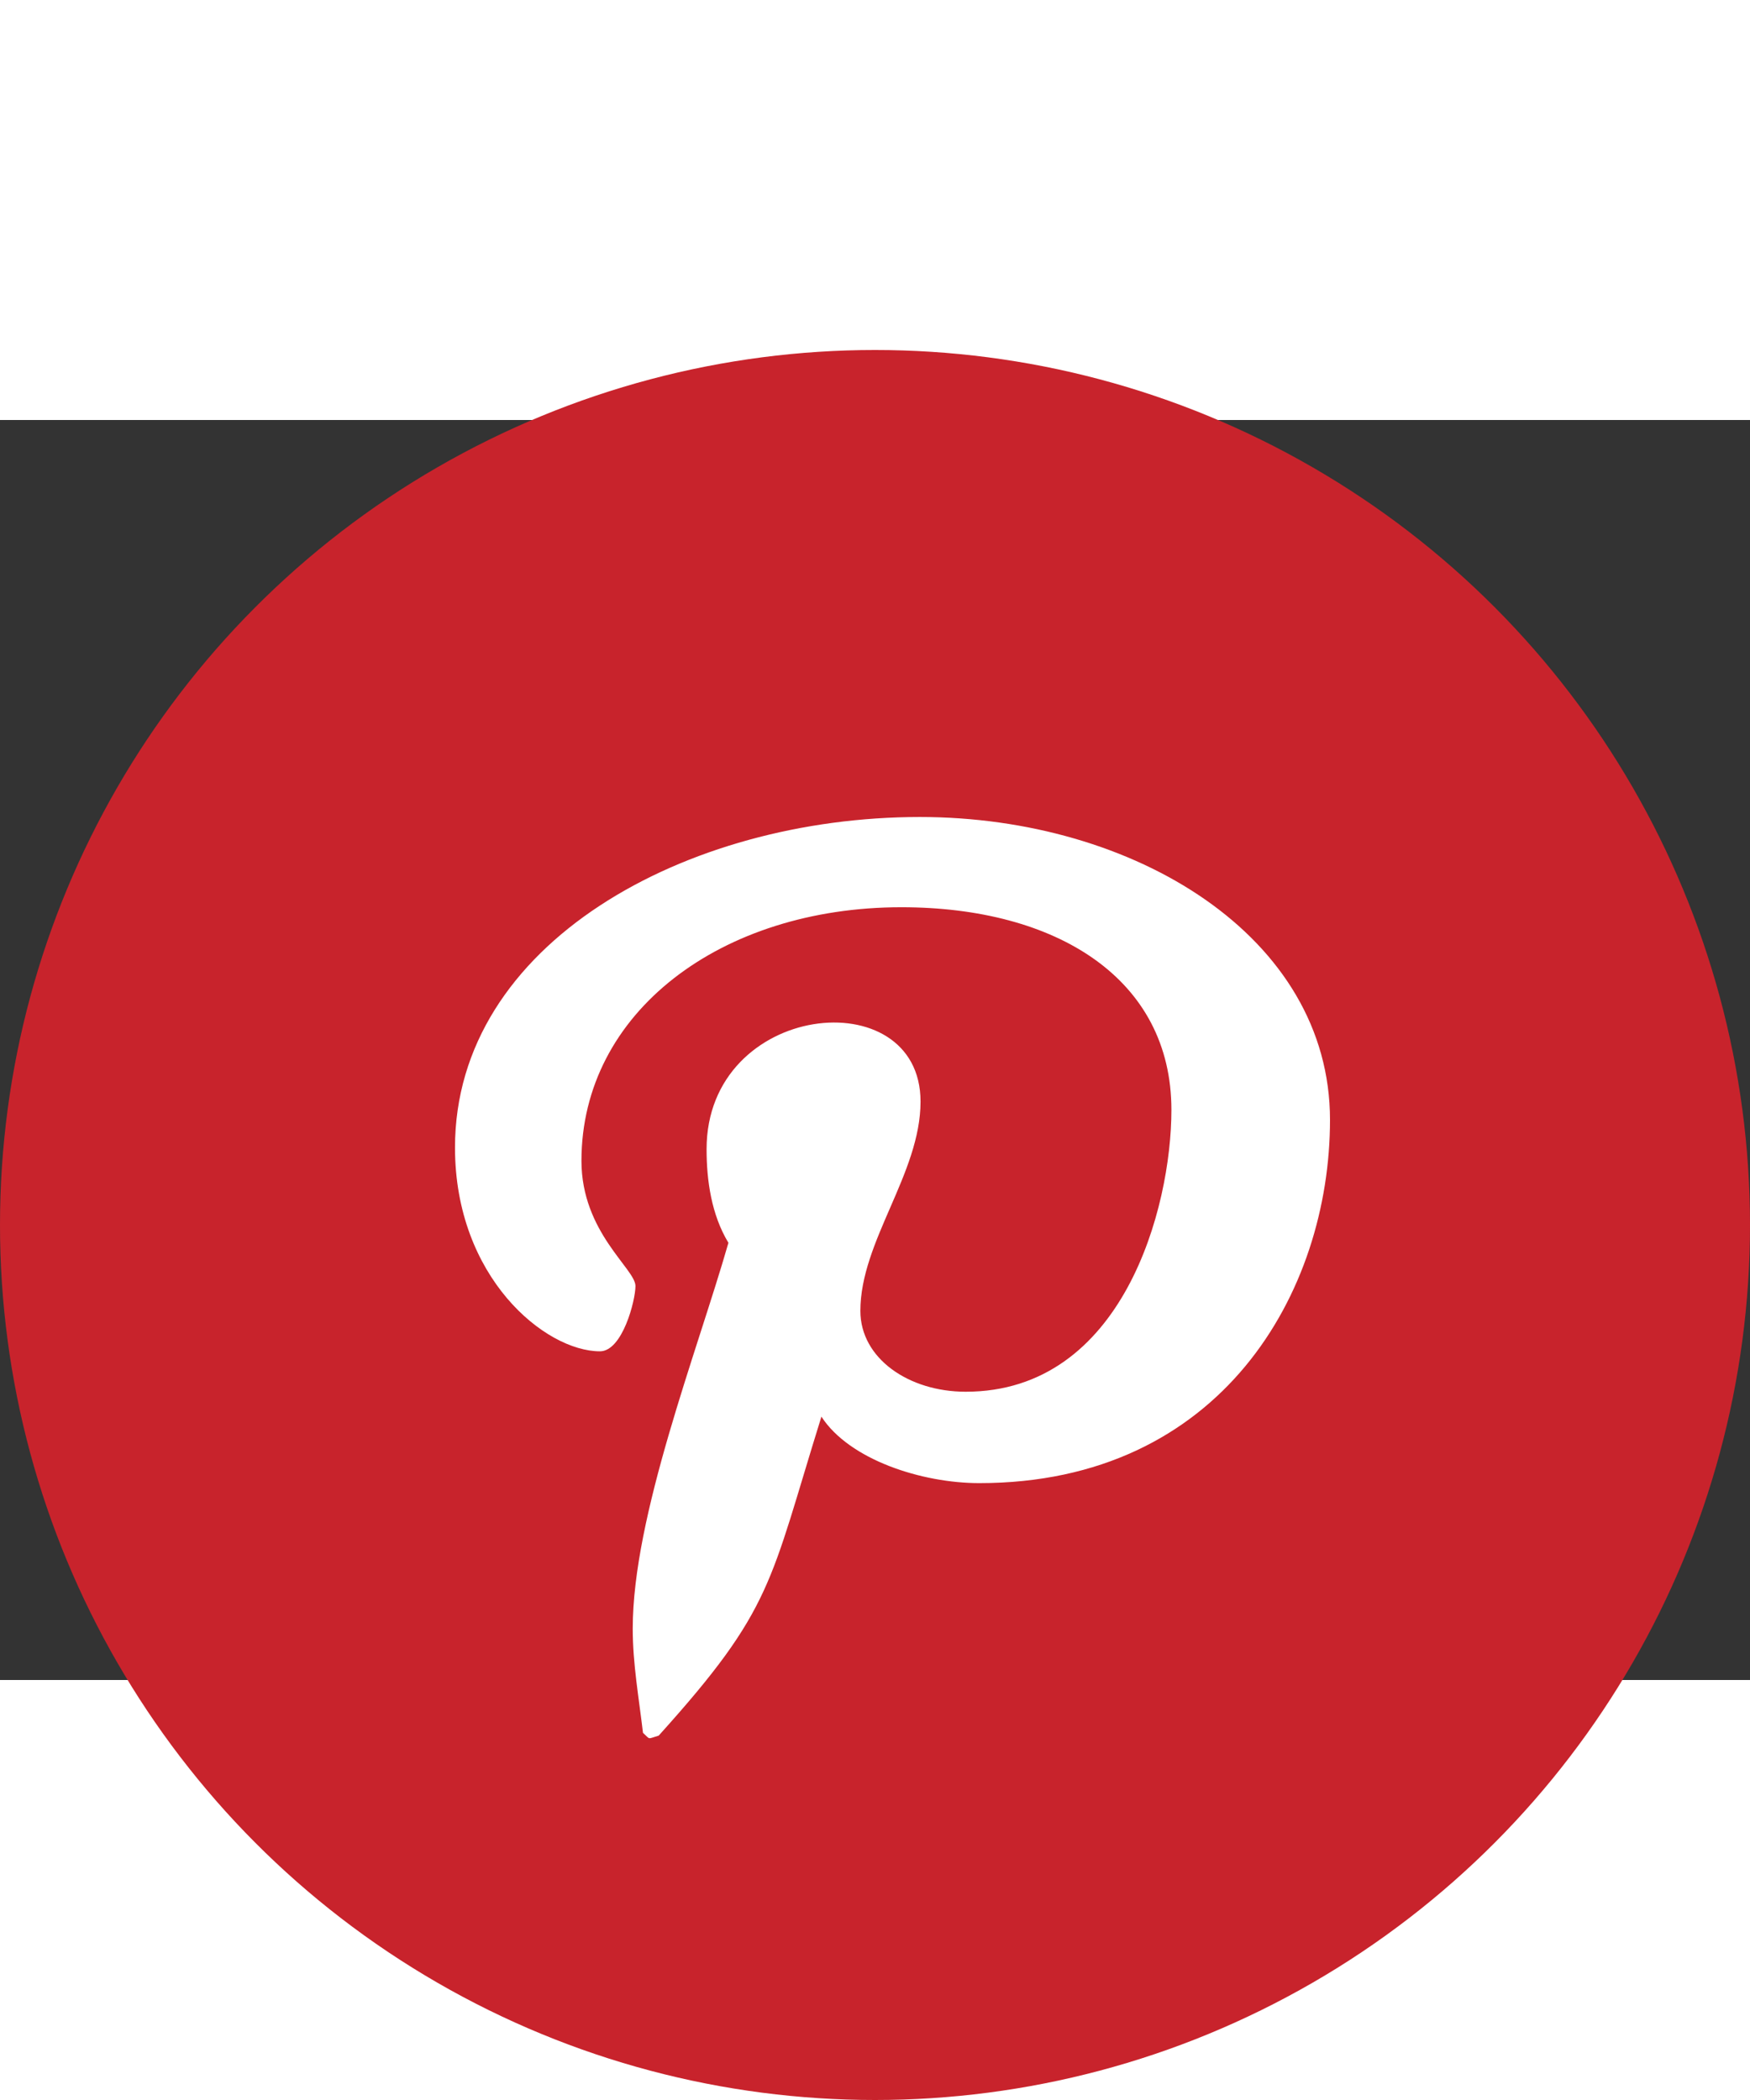 <svg width="50" height="60" viewBox="0 2 50 36" fill="none" xmlns="http://www.w3.org/2000/svg">
<rect x="0" y="2" width="50" height="36" fill="#333333" stroke="none"/>
<circle cx="25" cy="25" r="25" fill="#C8232C"/>
<g clip-path="url(#clip0_1812_45188)">
<path d="M26.281 13.343C19.602 13.343 13 16.95 13 22.788C13 26.5 15.578 28.609 17.141 28.609C17.785 28.609 18.156 27.154 18.156 26.743C18.156 26.252 16.613 25.208 16.613 23.167C16.613 18.927 20.598 15.921 25.754 15.921C30.188 15.921 33.469 17.962 33.469 21.712C33.469 24.512 32.082 29.764 27.59 29.764C25.969 29.764 24.582 28.815 24.582 27.454C24.582 25.461 26.301 23.531 26.301 21.474C26.301 17.983 20.188 18.616 20.188 22.835C20.188 23.721 20.324 24.702 20.812 25.509C19.914 28.641 18.078 33.308 18.078 36.535C18.078 37.532 18.254 38.513 18.371 39.51C18.592 39.71 18.482 39.689 18.82 39.589C22.102 35.95 21.984 35.238 23.469 30.476C24.27 31.71 26.34 32.375 27.98 32.375C34.895 32.375 38 26.917 38 21.997C38 16.76 32.414 13.343 26.281 13.343Z" fill="white"/>
</g>
<defs>
<clipPath id="clip0_1812_45188">
<rect width="25" height="27" fill="white" transform="translate(13 13)"/>
</clipPath>
</defs>
</svg>
